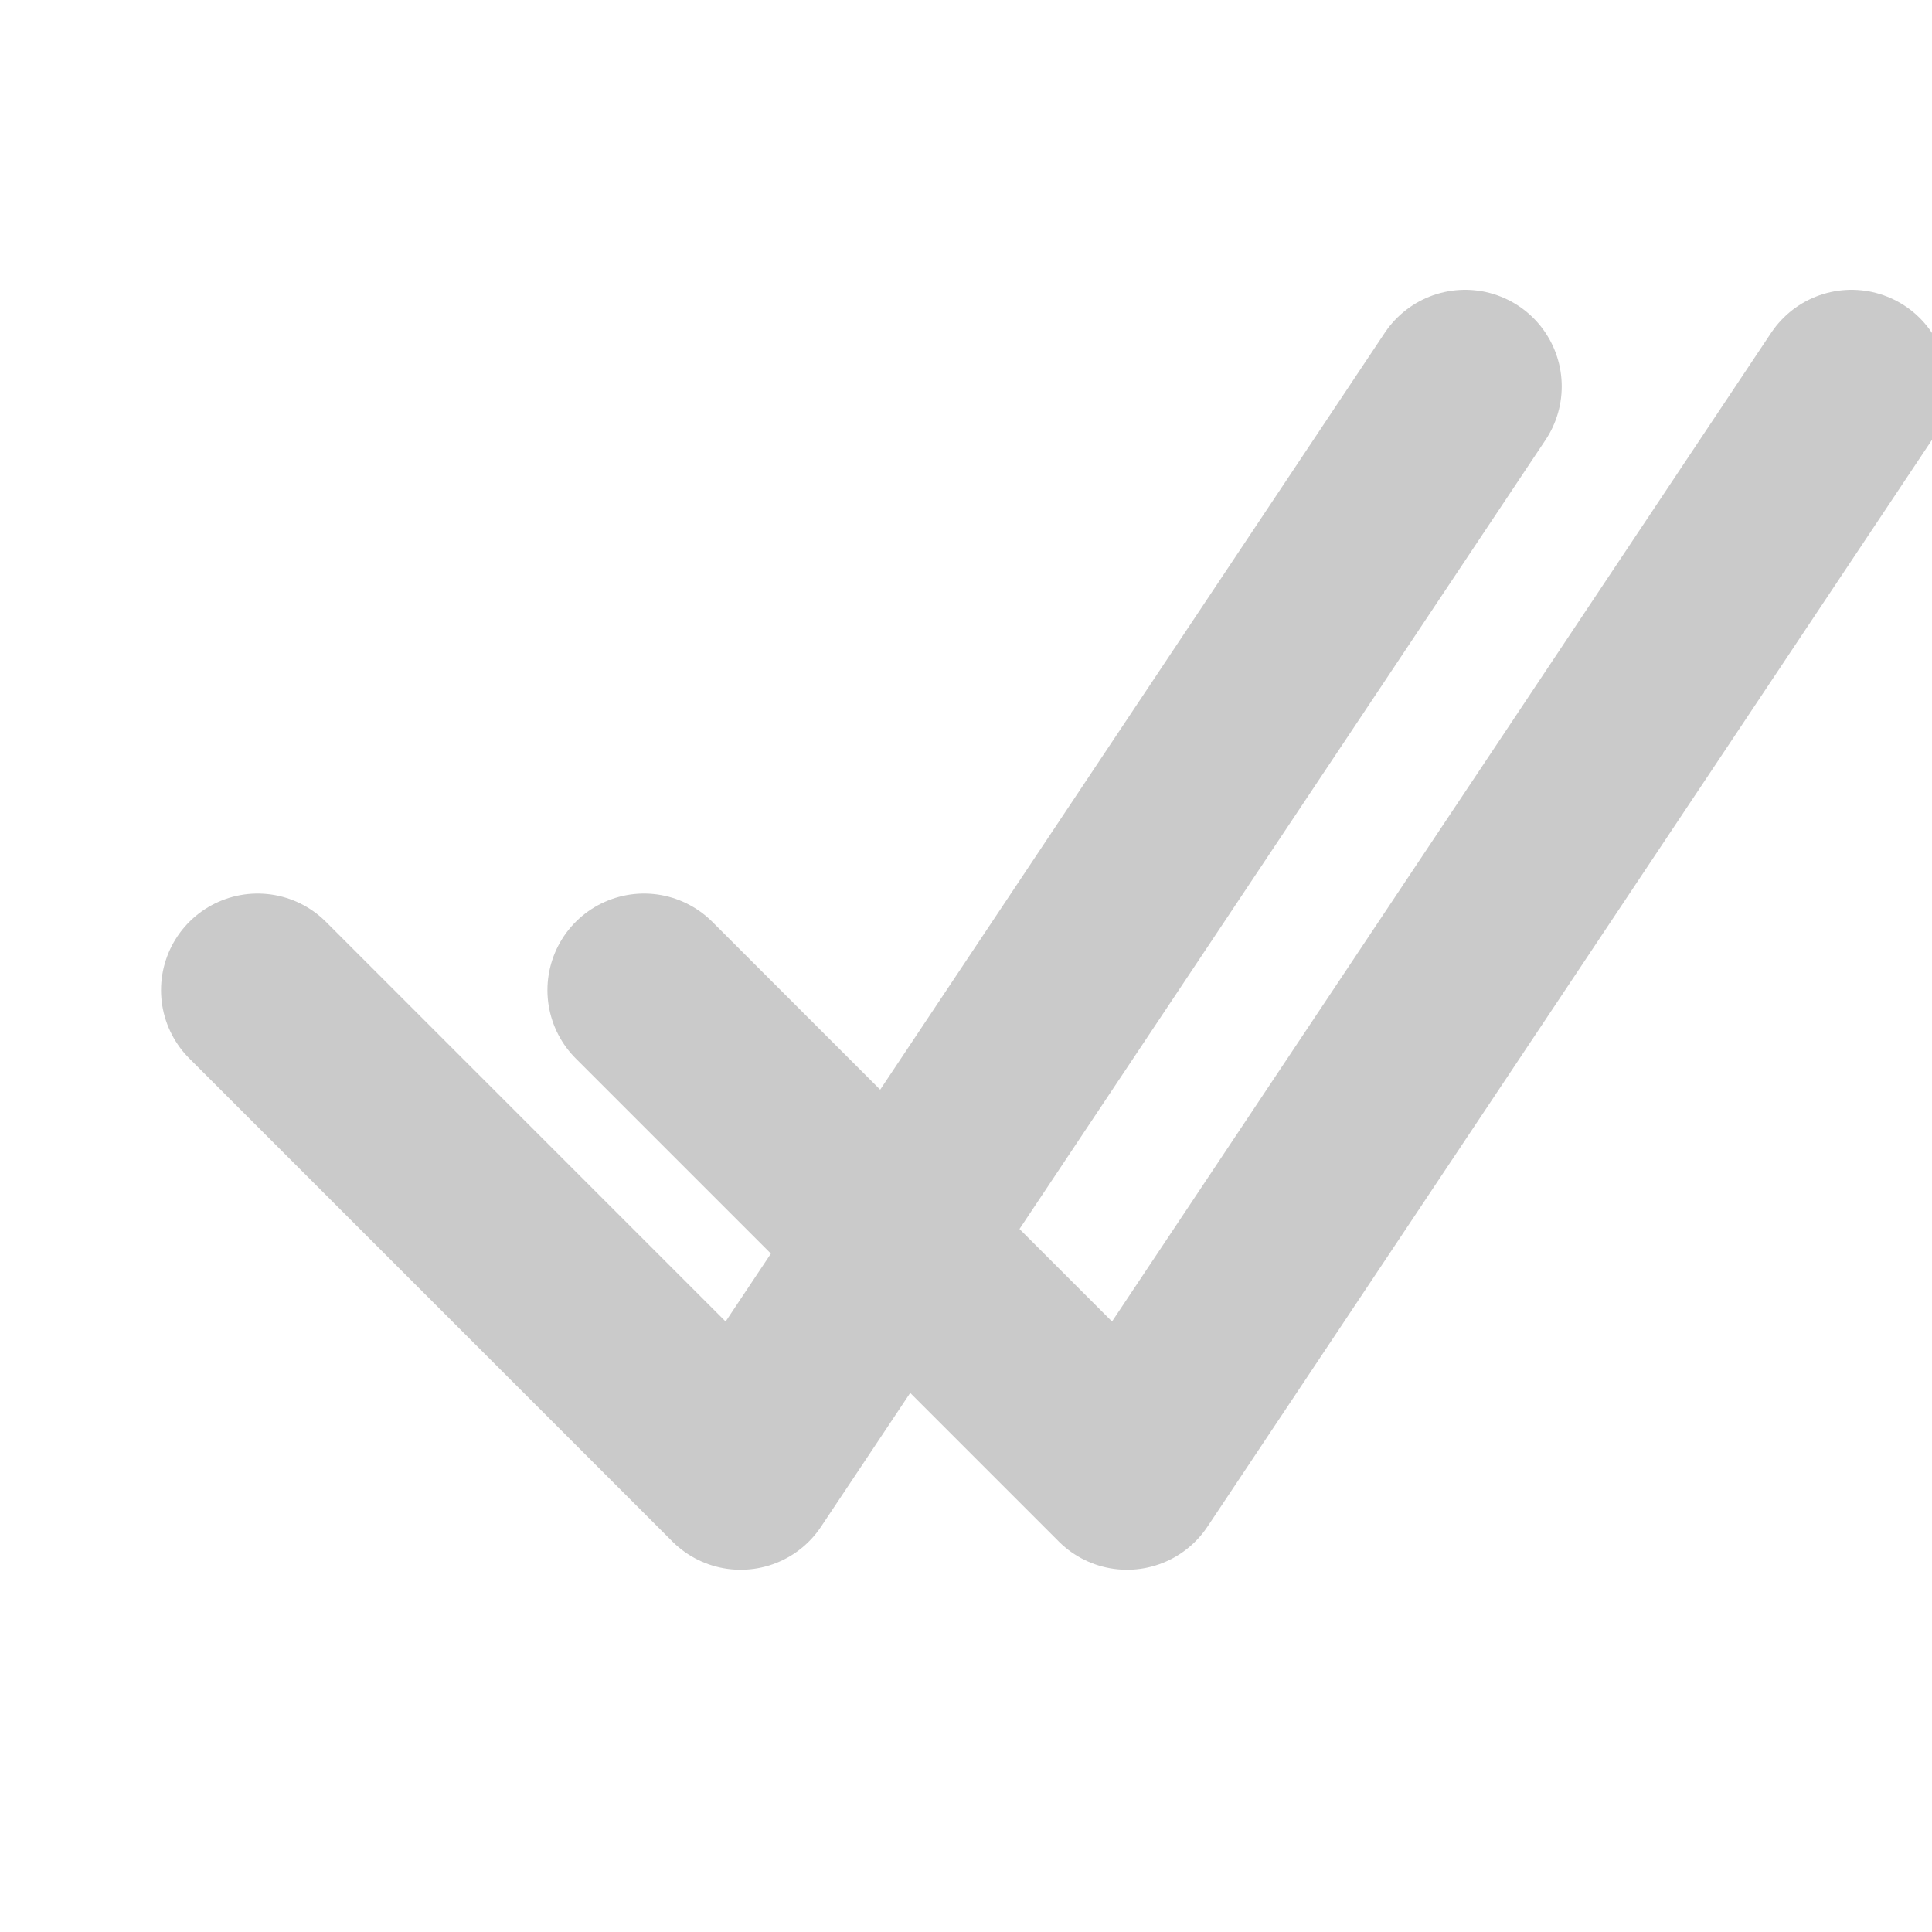 <svg width="20" height="20" viewBox="0 0 20 20" fill="none" xmlns="http://www.w3.org/2000/svg">
<g clip-path="url(#clip0_15_124)">
<path d="M2.667 10.25L7.667 15.25L15.167 4" stroke="#CACACA" stroke-width="2" stroke-linecap="round" stroke-linejoin="round"/>
<path d="M6.667 10.25L11.667 15.25L19.167 4" stroke="#CACACA" stroke-width="2" stroke-linecap="round" stroke-linejoin="round"/>
</g>
<defs>
<clipPath id="clip0_15_124">
<rect width="20" height="20" fill="white"/>
</clipPath>
</defs>
</svg>
